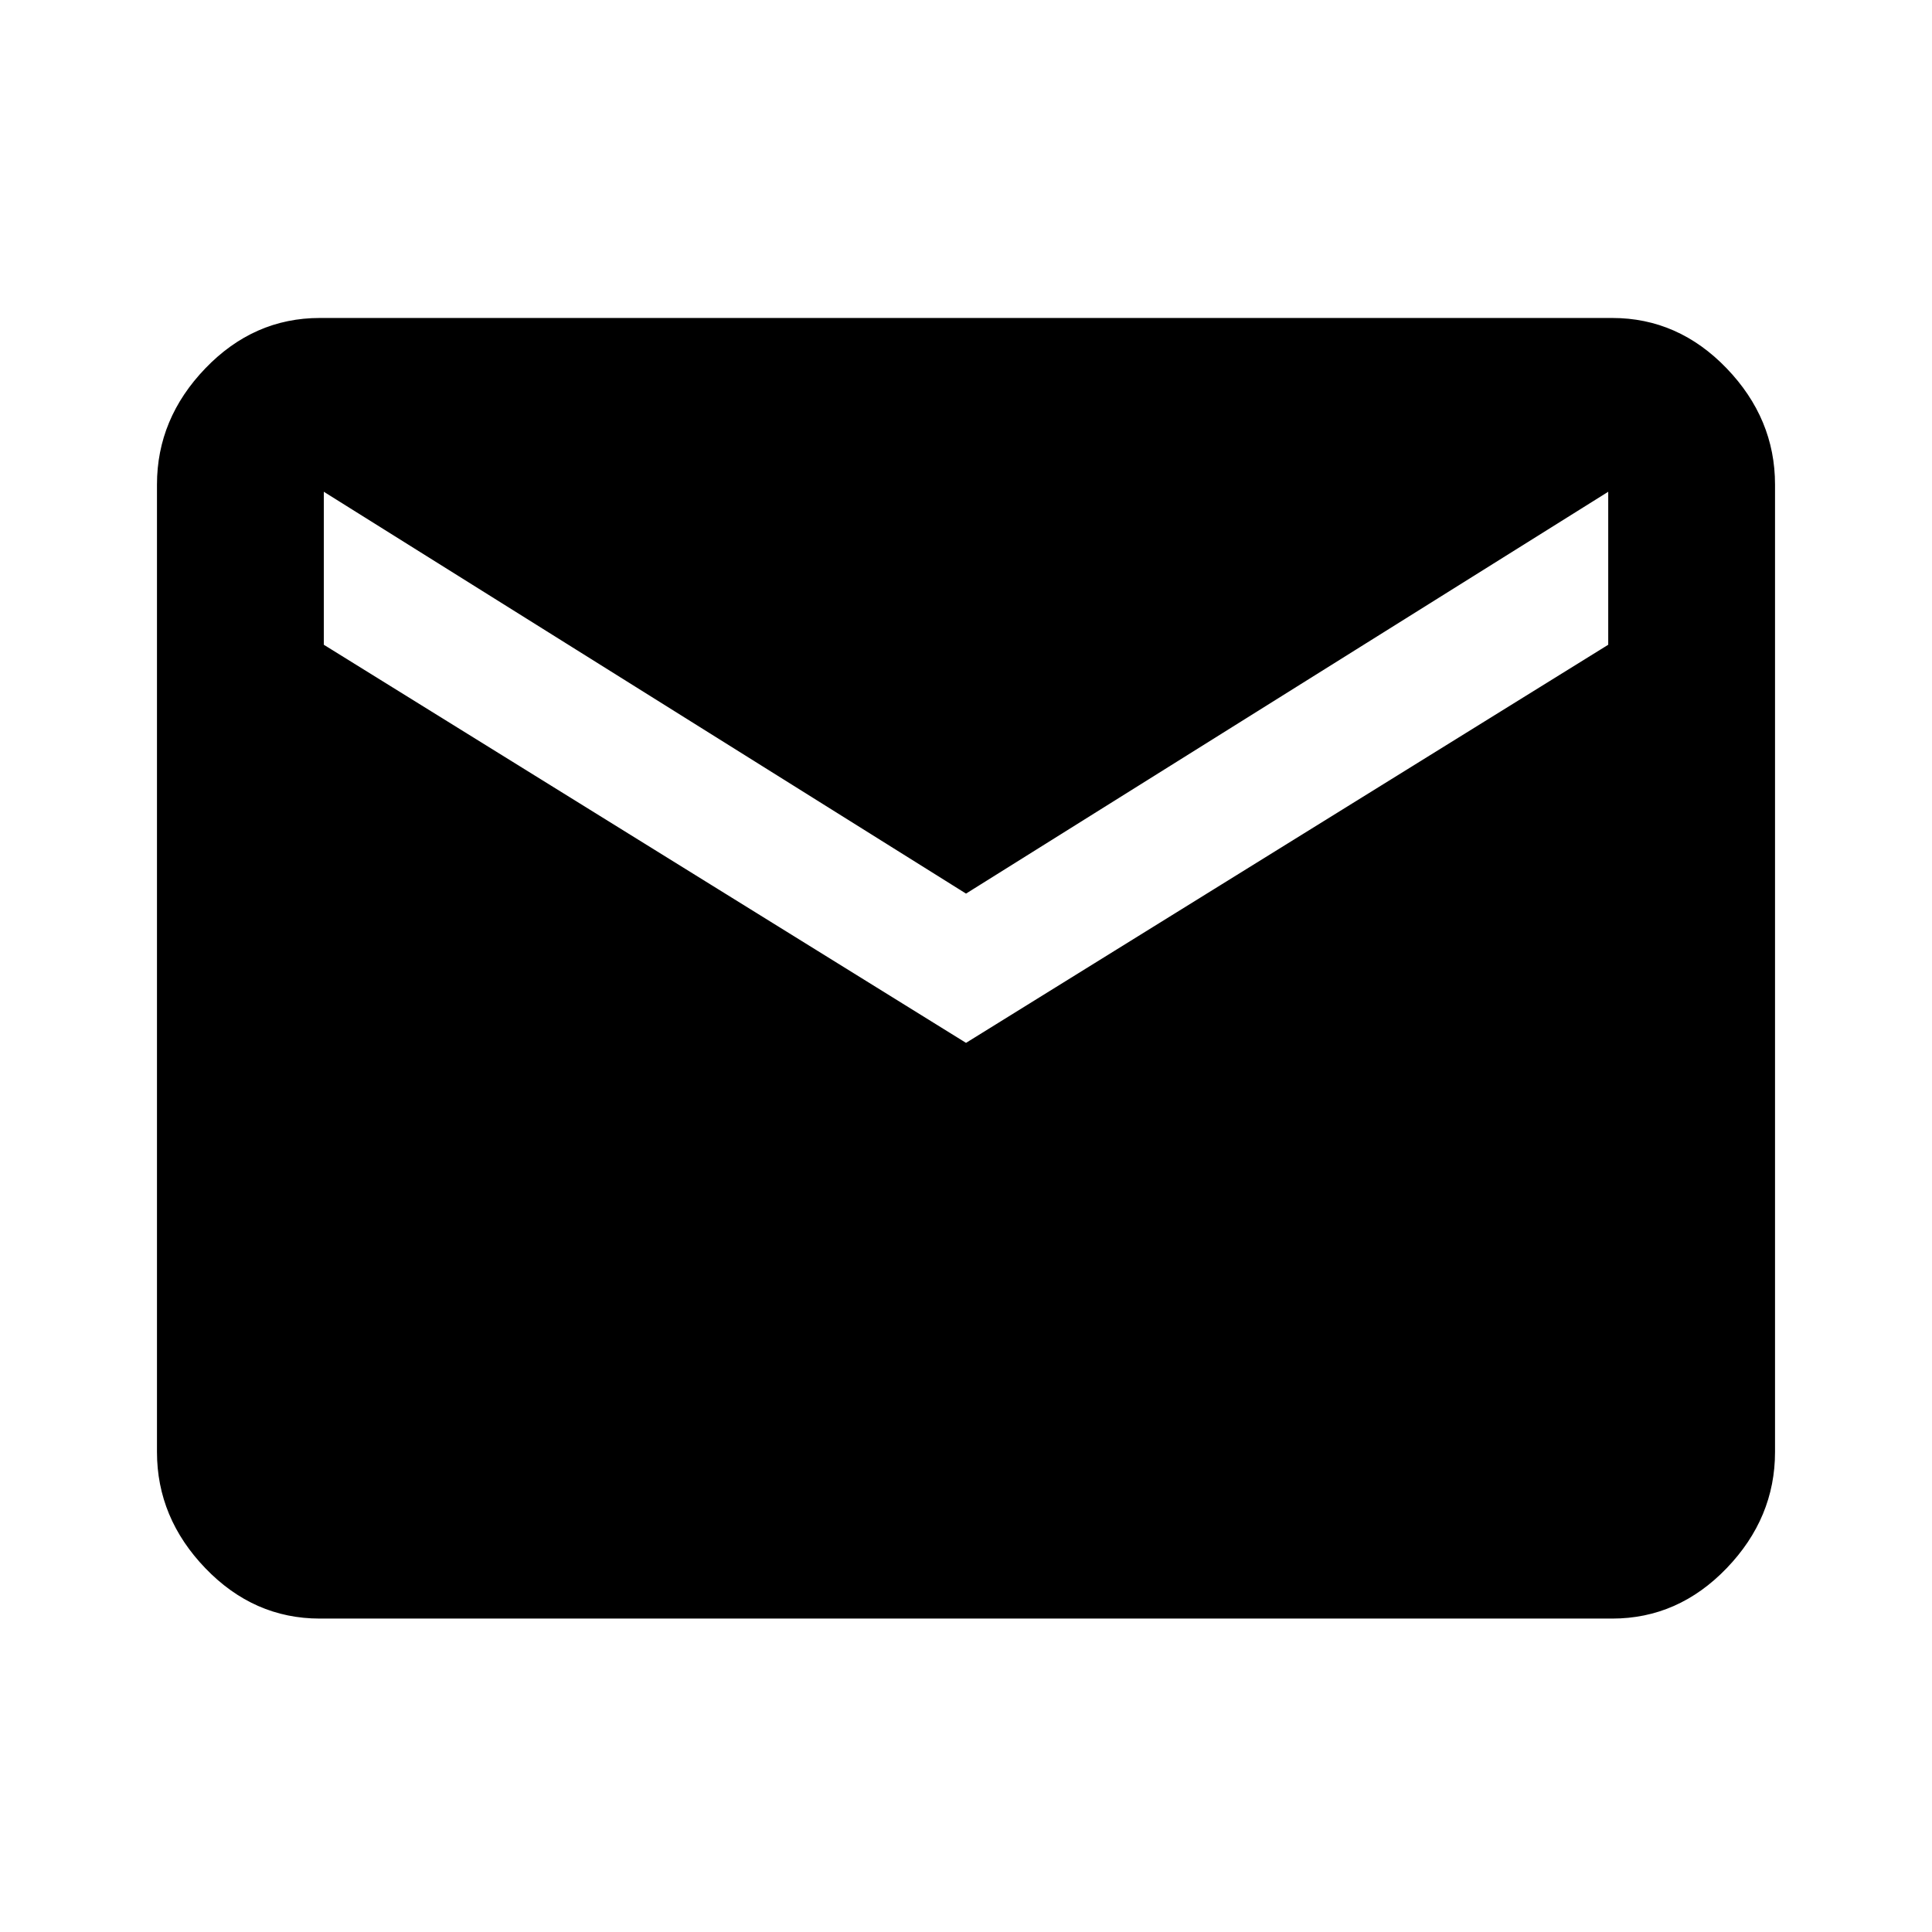<svg xmlns="http://www.w3.org/2000/svg" width="24" height="24" viewBox="0 0 240 240"><path d="M200.28,80.372L200.28,60.186L120.003,110.417L39.725,60.186L39.725,80.372L120.003,130.137L200.28,80.372ZM200.28,40C205.601,40 210.218,42.035 214.131,46.104C218.044,50.174 220,54.869 220,60.191L220,180.374C220,185.696 218.044,190.391 214.131,194.461C210.218,198.53 205.601,200.565 200.28,200.565L39.72,200.565C34.399,200.565 29.782,198.53 25.869,194.461C21.956,190.391 20,185.696 20,180.374L20,60.191C20,54.869 21.956,50.174 25.869,46.104C29.782,42.035 34.399,40 39.72,40L200.28,40Z" fill-rule="nonZero" stroke-width="1" fill="#000000" stroke="#00000000"/></svg>